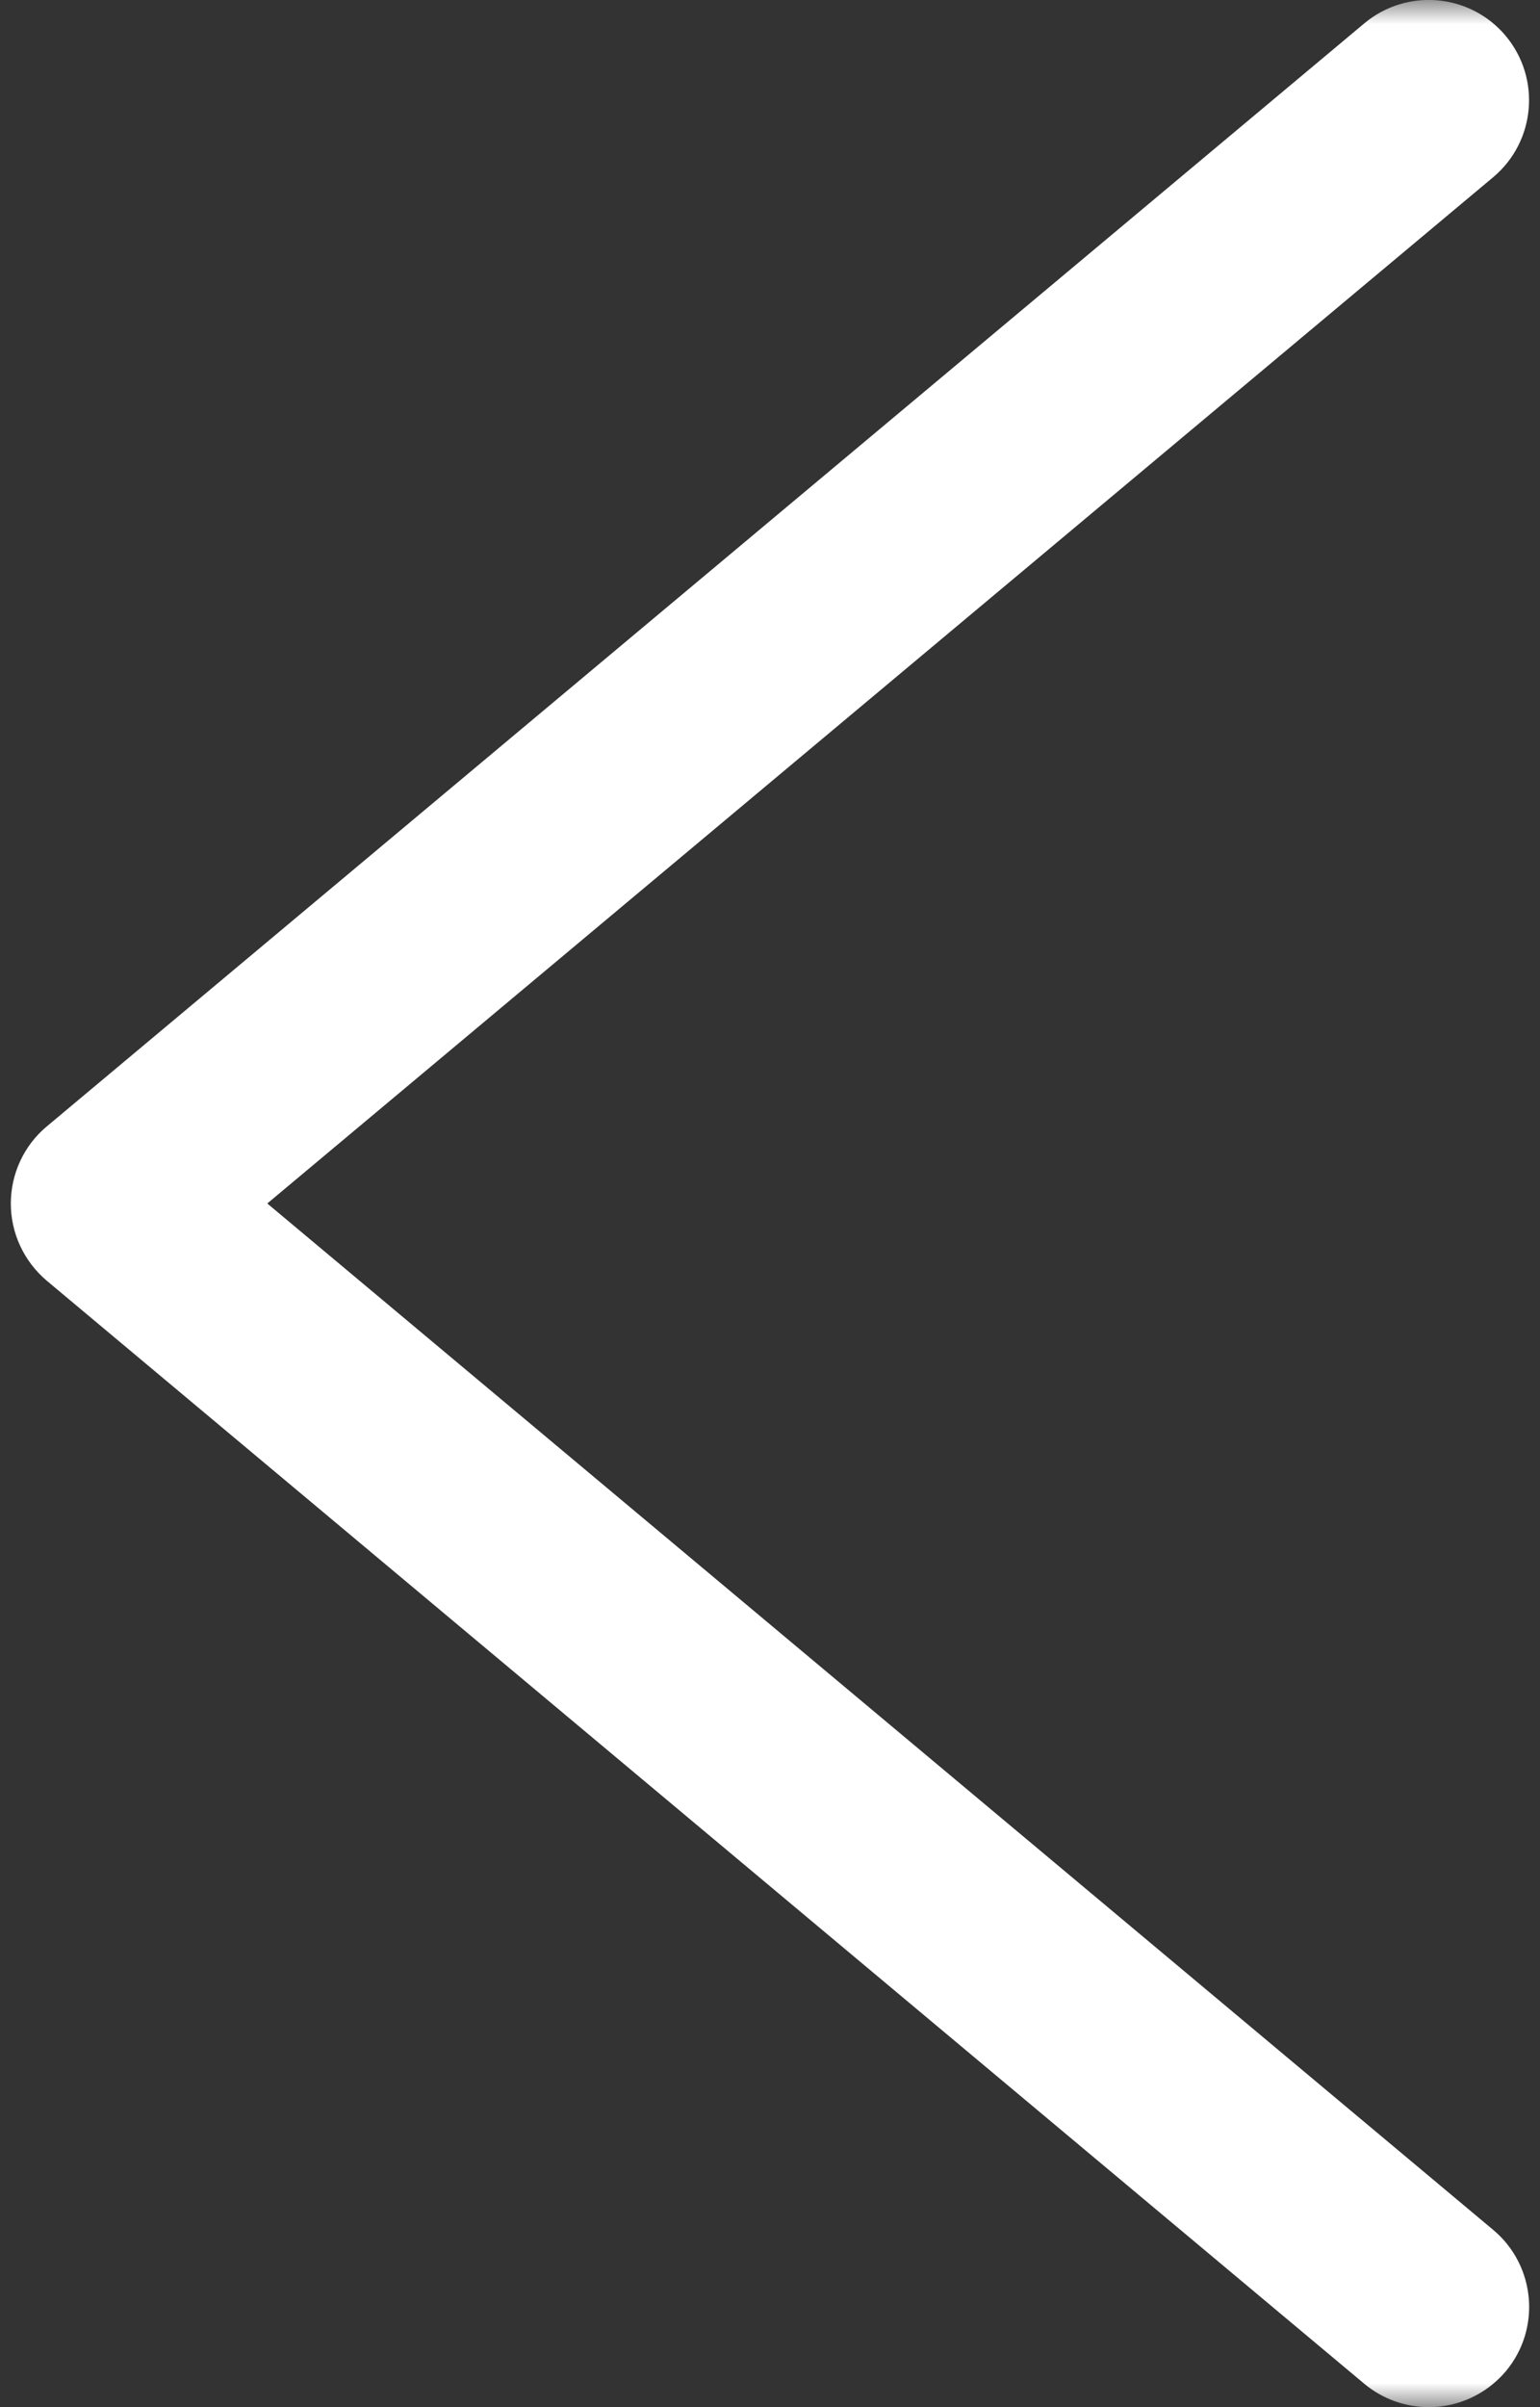 <?xml version="1.0" encoding="UTF-8" standalone="no"?>
<svg width="32px" height="50px" viewBox="0 0 32 50" version="1.1" xmlns="http://www.w3.org/2000/svg" xmlns:xlink="http://www.w3.org/1999/xlink" xmlns:sketch="http://www.bohemiancoding.com/sketch/ns">
    <rect x="0" y="0" width="32" height="50" fill="#333333" stroke="none"/>
    <!-- Generator: Sketch 3.4.2 (15855) - http://www.bohemiancoding.com/sketch -->
    <title>Page 1 Copy 3</title>
    <desc>Created with Sketch.</desc>
    <defs>
        <path id="path-1" d="M0,0 L50,0 L50,50 L0,50"></path>
    </defs>
    <g id="Updates" stroke="none" stroke-width="1" fill="none" fill-rule="evenodd" sketch:type="MSPage">
        <g id="Page-1-Copy-3" sketch:type="MSLayerGroup" transform="translate(-9, 0)">
            <mask id="mask-2" sketch:name="Clip 2" fill="white">
                <use xlink:href="#path-1"></use>
            </mask>
            <g id="Clip-2"></g>
            <path d="M14.554,24.998 L40.027,3.681 C40.908,2.942 41.025,1.629 40.288,0.746 C39.548,-0.138 38.233,-0.252 37.352,0.483 L9.969,23.4 C9.496,23.796 9.225,24.383 9.225,25 C9.225,25.617 9.498,26.2 9.969,26.6 L37.352,49.517 C37.742,49.84 38.217,50 38.69,50 C39.283,50 39.873,49.746 40.29,49.254 C41.027,48.373 40.91,47.058 40.029,46.319 L14.554,24.998" id="Fill-1" fill="#FFFFFF" sketch:type="MSShapeGroup" mask="url(#mask-2)"></path>
        </g>
    </g>
</svg>